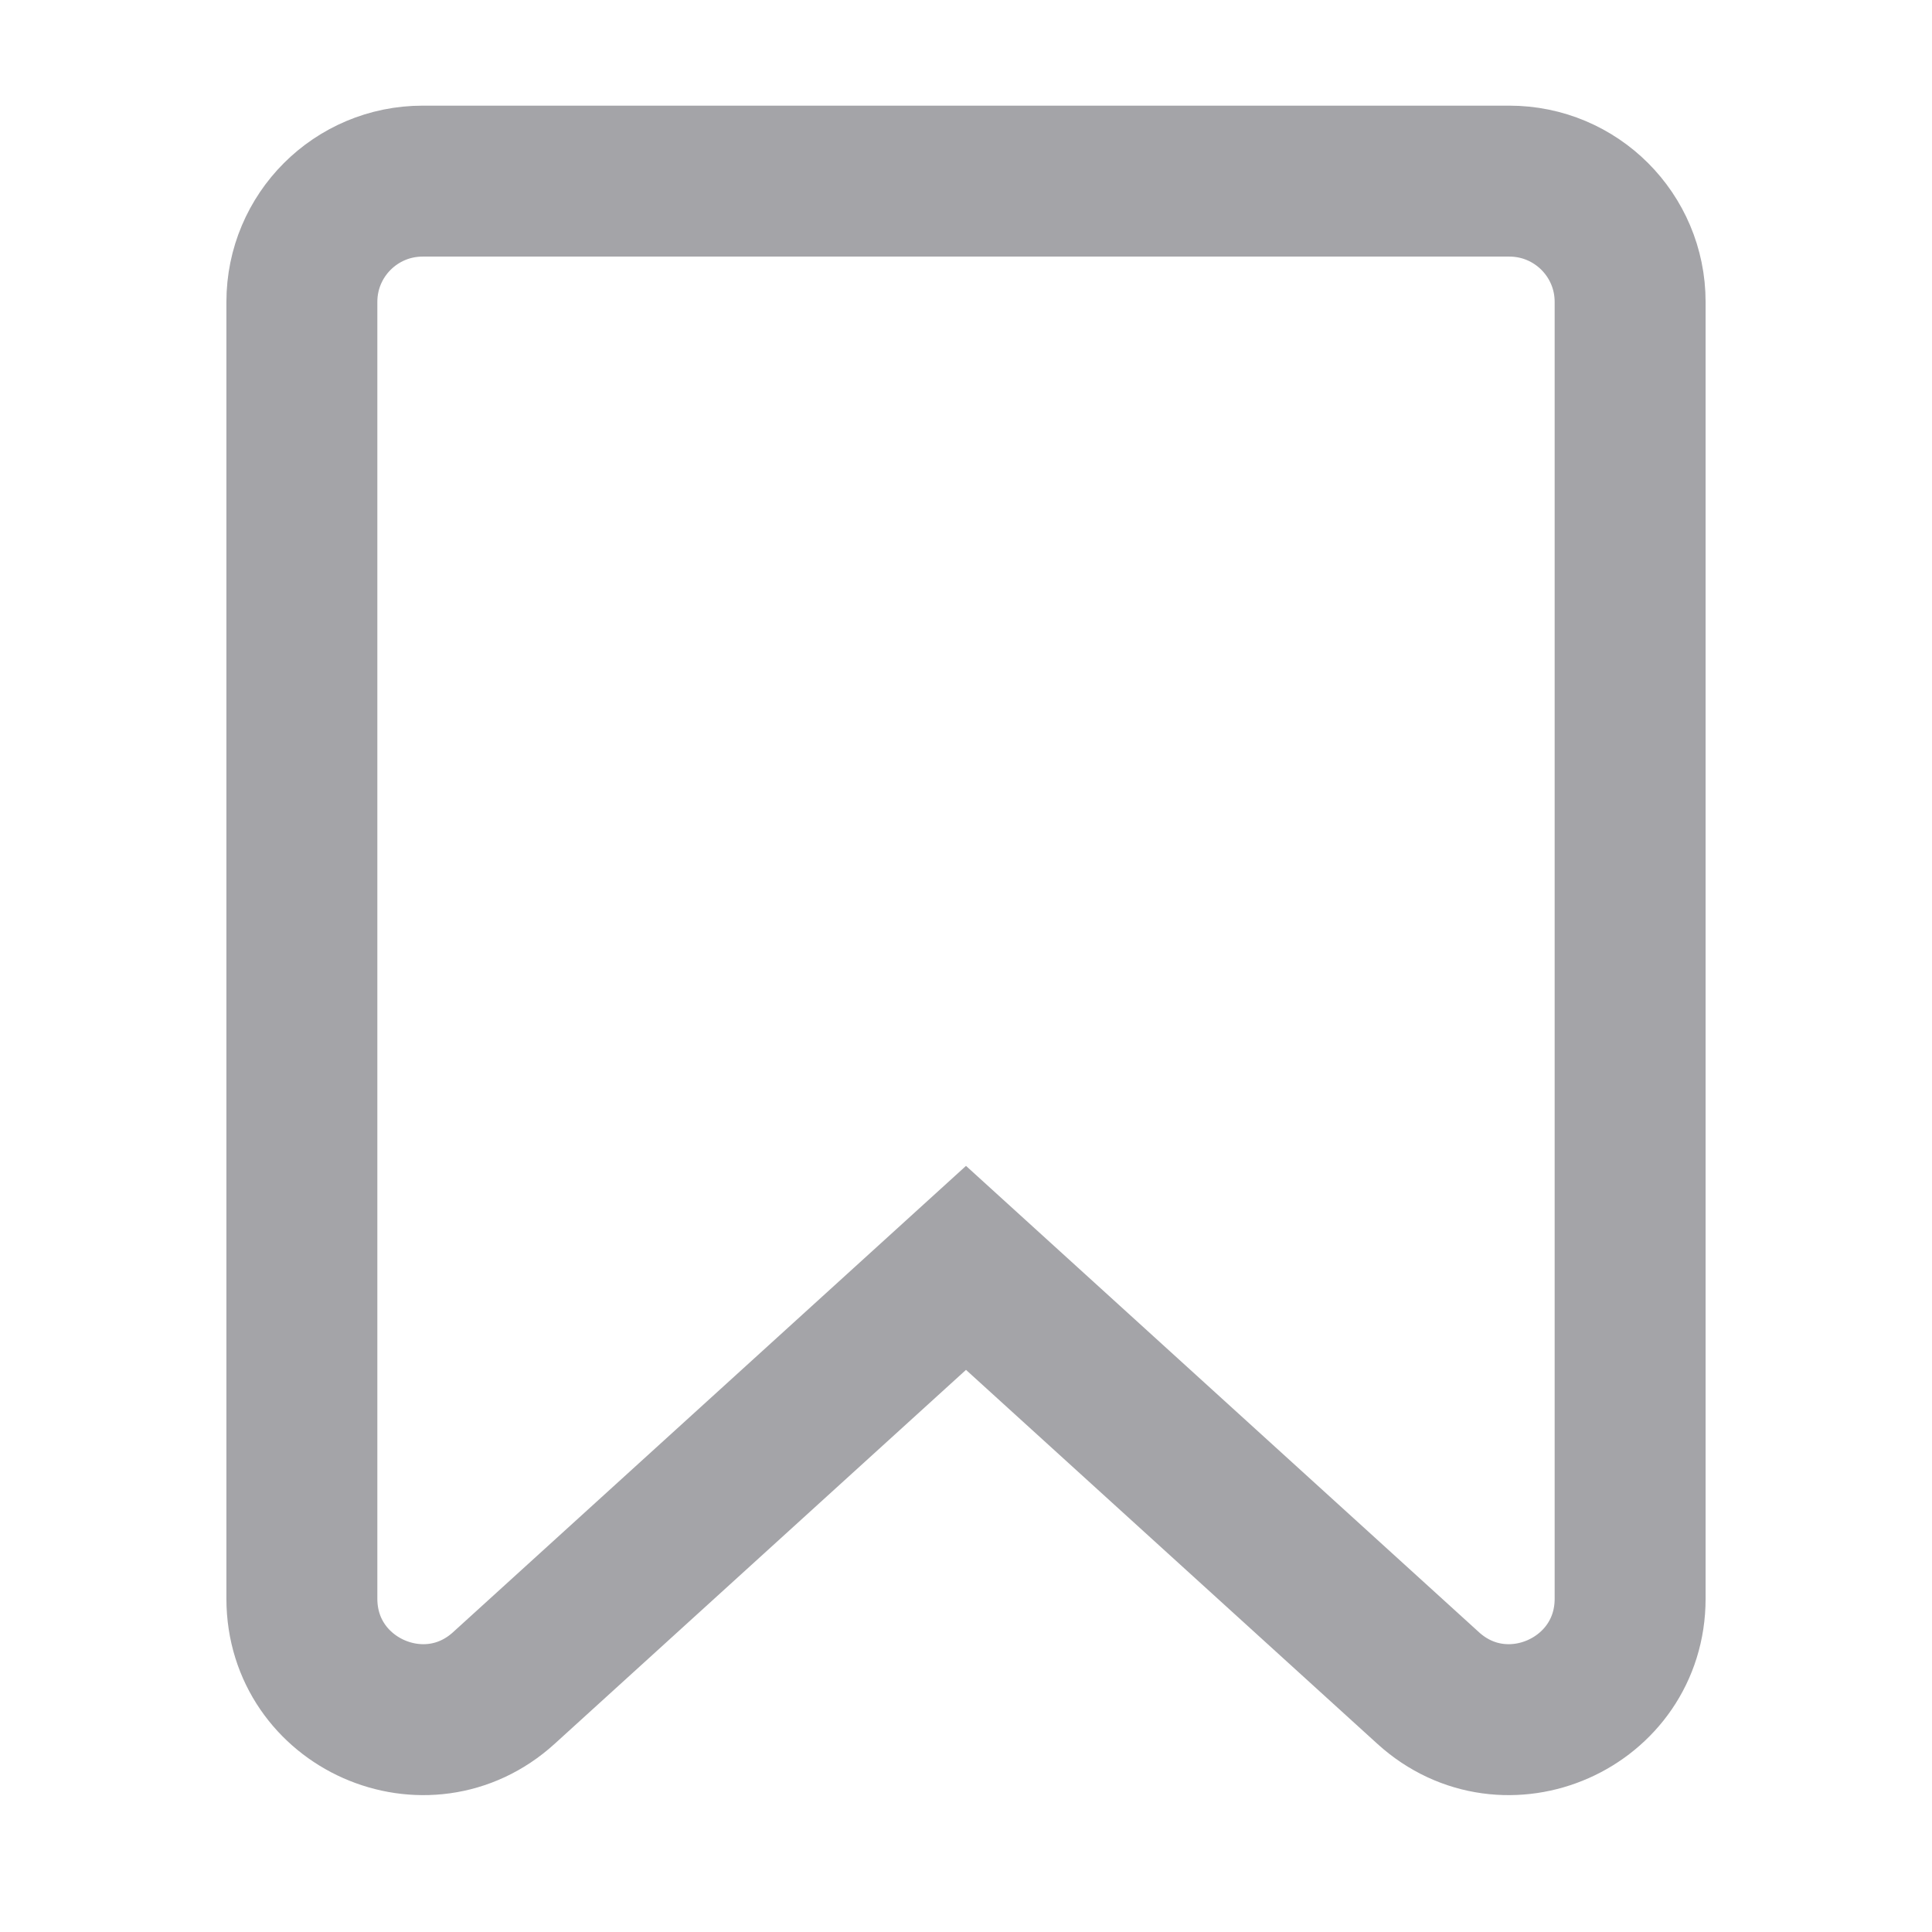 <svg width="32" height="32" viewBox="0 0 32 32" fill="none" xmlns="http://www.w3.org/2000/svg">
<path d="M25 3H7C5.895 3 5 3.895 5 5V26.479C5 28.215 7.061 29.127 8.345 27.959L16 21L23.655 27.959C24.939 29.127 27 28.215 27 26.479V5C27 3.895 26.105 3 25 3Z" stroke="#A4A4A8" stroke-width="2.5" stroke-linecap="round"/>
</svg>
